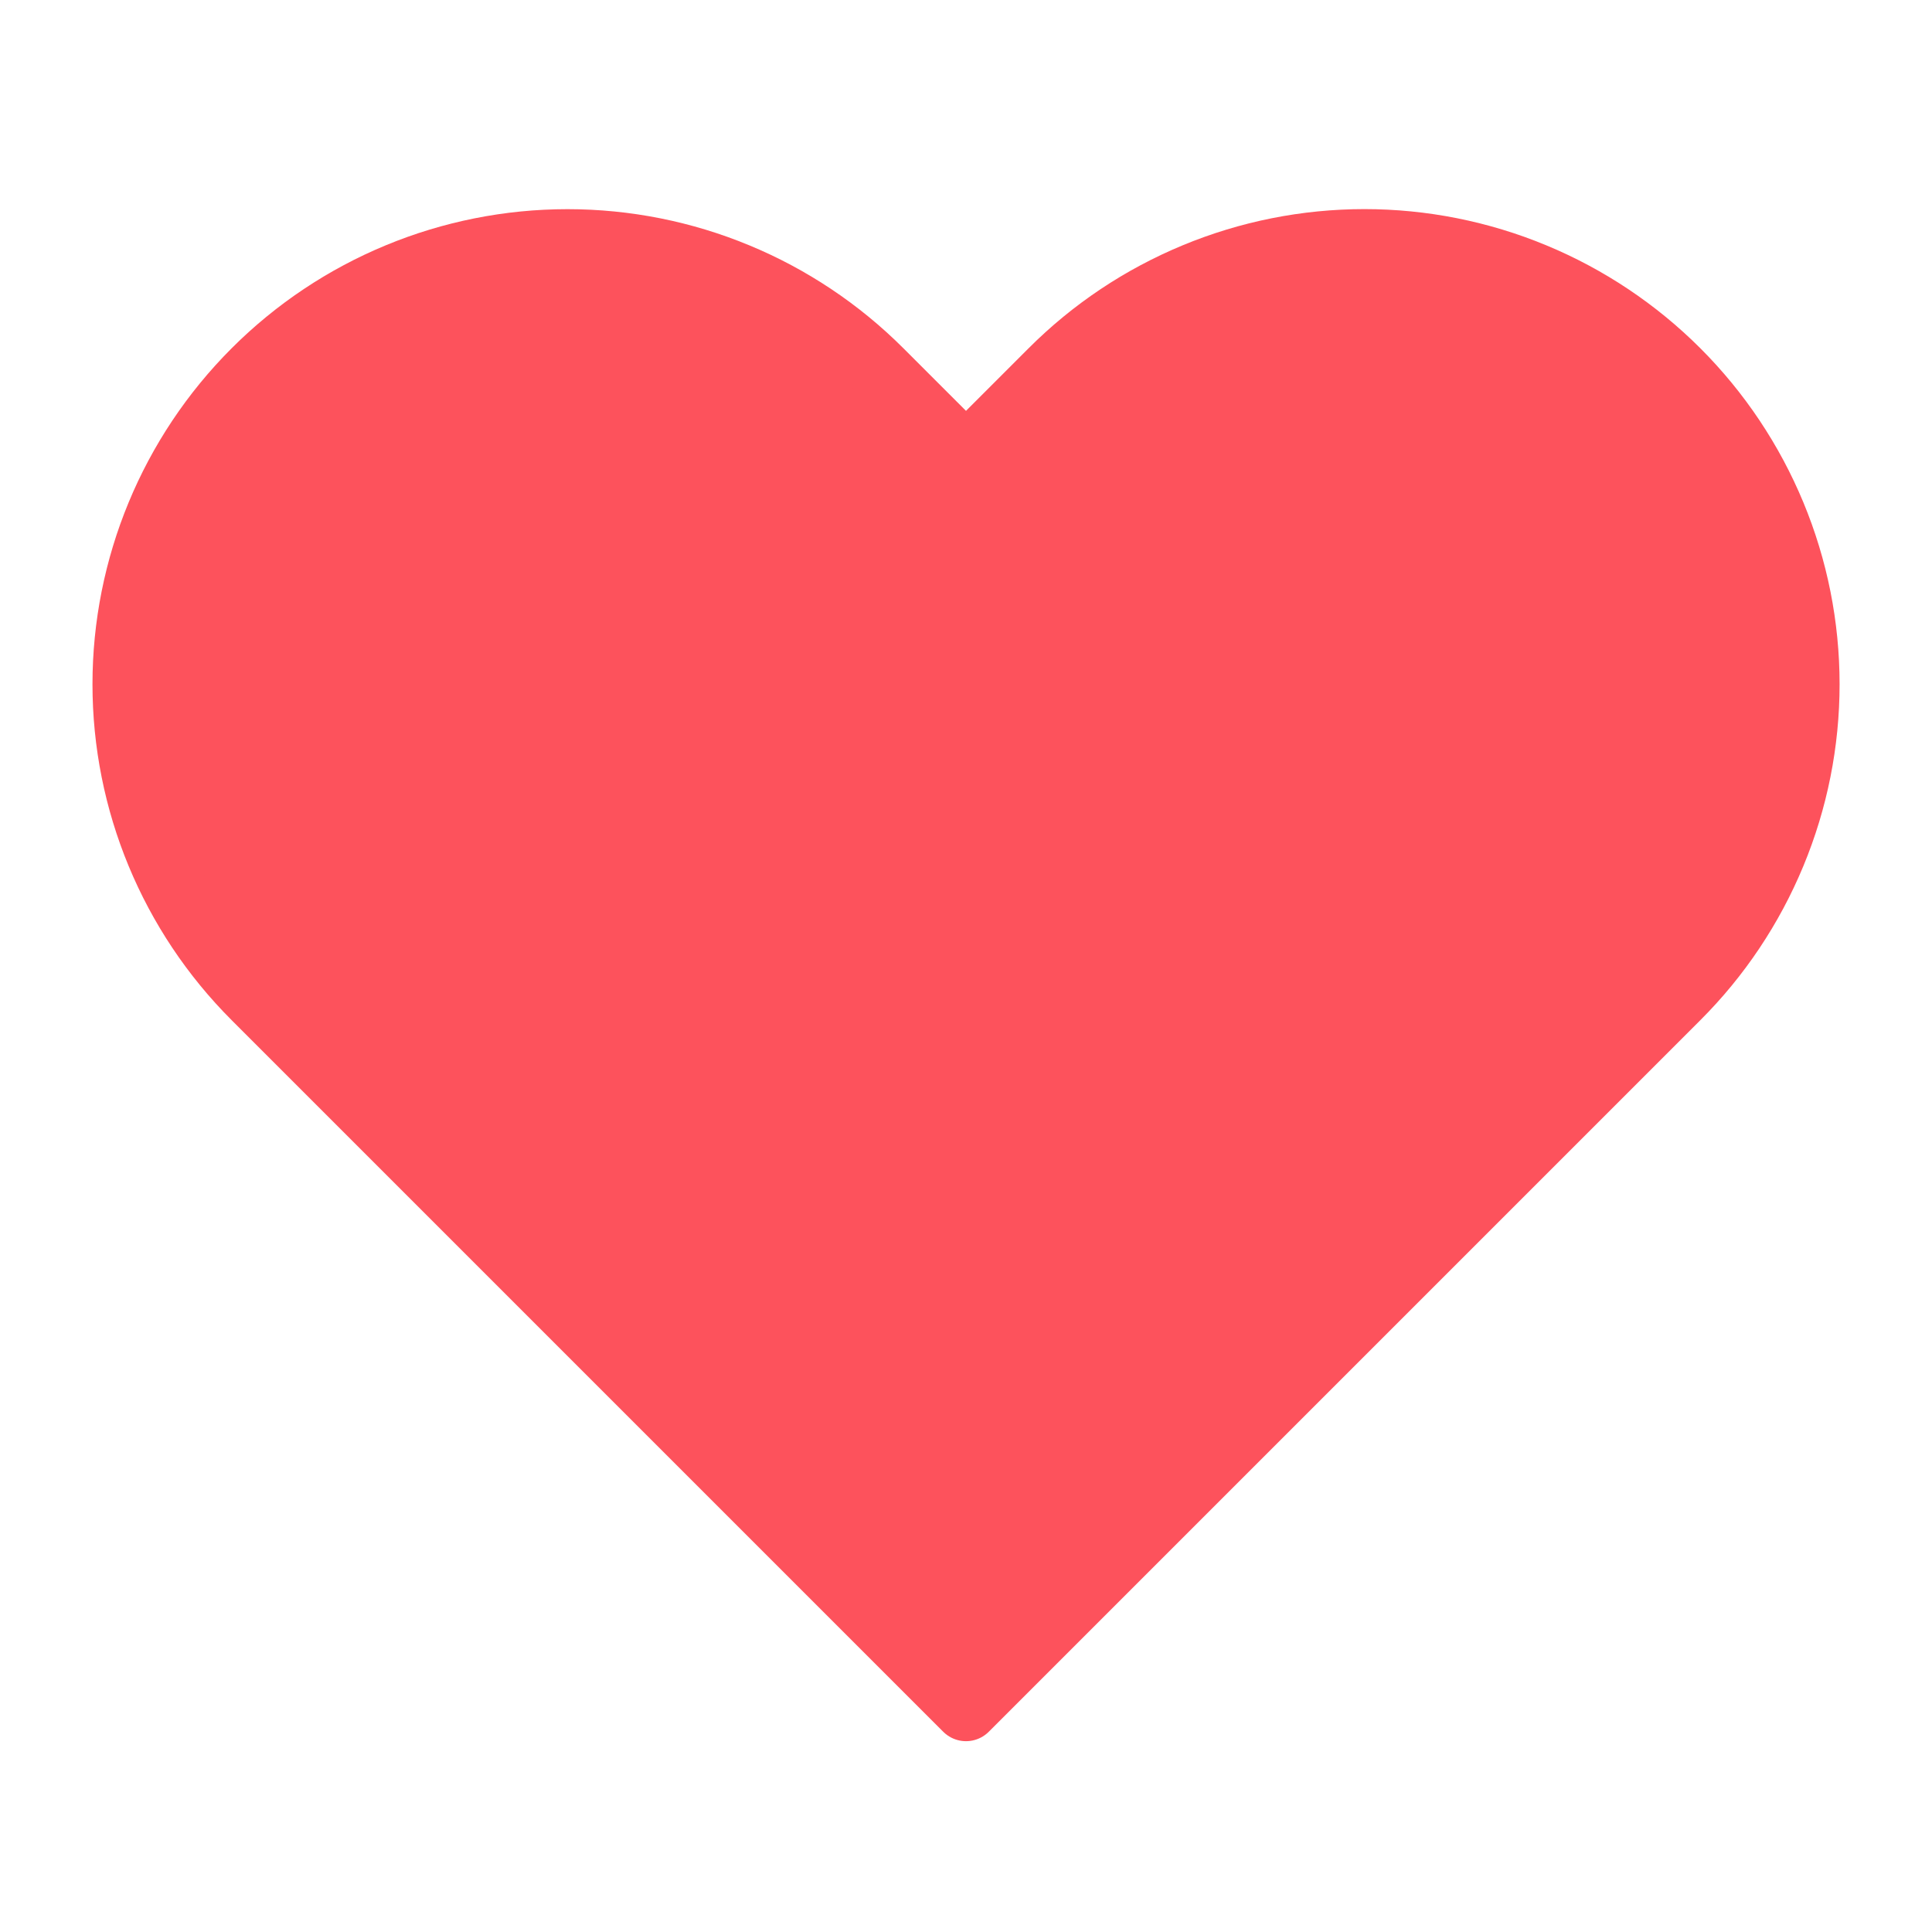 <svg width="30" height="30" viewBox="0 0 30 30" fill="none" xmlns="http://www.w3.org/2000/svg">
<path d="M26.05 5.762C25.411 5.123 24.653 4.617 23.819 4.271C22.985 3.925 22.09 3.747 21.187 3.747C20.284 3.747 19.39 3.925 18.556 4.271C17.721 4.617 16.963 5.123 16.325 5.762L15 7.087L13.675 5.762C12.385 4.472 10.636 3.748 8.812 3.748C6.989 3.748 5.239 4.472 3.95 5.762C2.66 7.052 1.936 8.801 1.936 10.625C1.936 12.448 2.66 14.197 3.95 15.487L5.275 16.812L15 26.537L24.725 16.812L26.05 15.487C26.689 14.849 27.195 14.091 27.541 13.256C27.887 12.422 28.065 11.528 28.065 10.625C28.065 9.721 27.887 8.827 27.541 7.993C27.195 7.159 26.689 6.401 26.05 5.762Z" fill="#FD525C" stroke="#FD525C" stroke-linecap="round" stroke-linejoin="round"/>
</svg>
